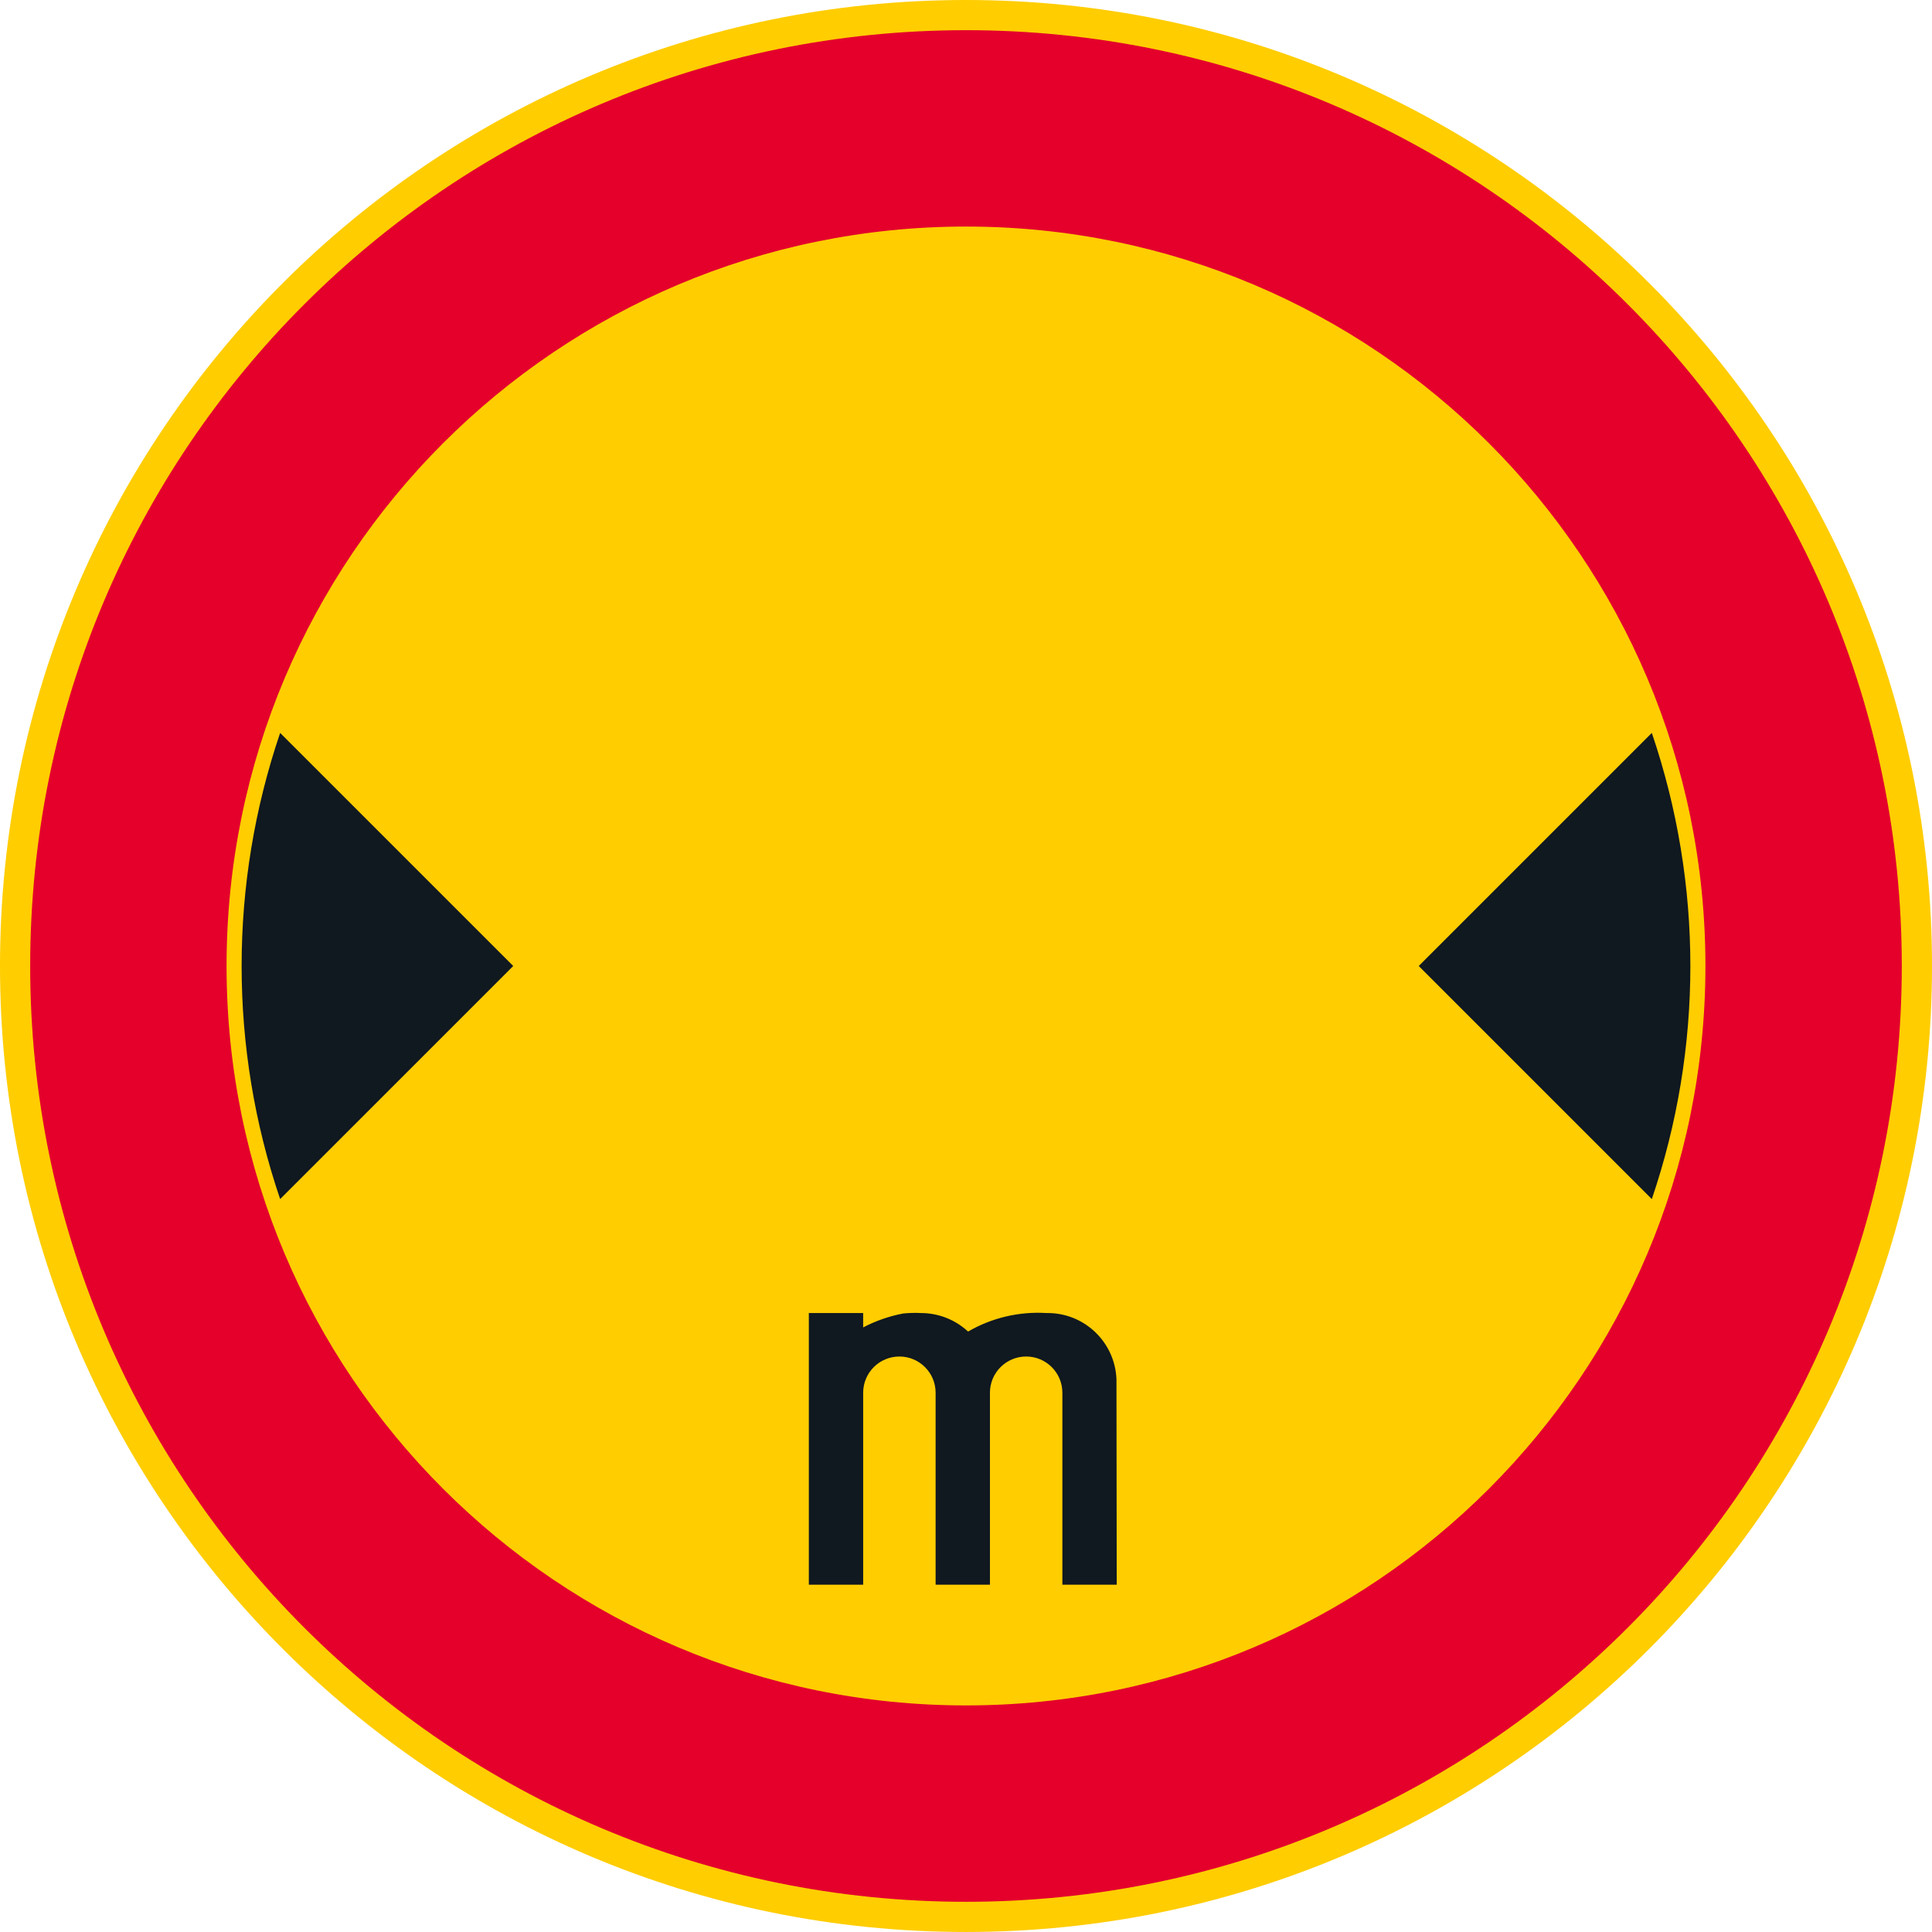<?xml version="1.0" encoding="UTF-8" standalone="no"?>
<svg
   xmlns:dc="http://purl.org/dc/elements/1.1/"
   xmlns:cc="http://creativecommons.org/ns#"
   xmlns:rdf="http://www.w3.org/1999/02/22-rdf-syntax-ns#"
   xmlns:svg="http://www.w3.org/2000/svg"
   xmlns="http://www.w3.org/2000/svg"
   xmlns:sodipodi="http://sodipodi.sourceforge.net/DTD/sodipodi-0.dtd"
   xmlns:inkscape="http://www.inkscape.org/namespaces/inkscape"
   inkscape:version="1.0 (4035a4fb49, 2020-05-01)"
   sodipodi:docname="C21_blanko.svg"
   xml:space="preserve"
   viewBox="0 0 396.85 396.847"
   height="396.847"
   width="396.85"
   y="0px"
   x="0px"
   id="Layer_1"
   version="1.1"><defs
   id="defs672" /><sodipodi:namedview
   inkscape:document-rotation="0"
   inkscape:current-layer="Layer_1"
   inkscape:window-maximized="0"
   inkscape:window-y="0"
   inkscape:window-x="0"
   inkscape:cy="208.1688"
   inkscape:cx="180.18407"
   inkscape:zoom="1.1100763"
   showgrid="false"
   id="namedview670"
   inkscape:window-height="890"
   inkscape:window-width="1022"
   inkscape:pageshadow="2"
   inkscape:pageopacity="0"
   guidetolerance="10"
   gridtolerance="10"
   objecttolerance="10"
   borderopacity="1"
   bordercolor="#666666"
   pagecolor="#ffffff" />
<g
   transform="translate(-14.173,-14.175)"
   id="CIRCLE_6_">
	<path
   inkscape:connector-curvature="0"
   id="path641"
   d="m 411.023,212.6 c 0,-109.591 -88.844,-198.425 -198.428,-198.425 -109.586,0 -198.422,88.834 -198.422,198.425 0,109.581 88.836,198.422 198.422,198.422 109.584,-10e-4 198.428,-88.841 198.428,-198.422 z"
   style="fill:#ffcd00" />
</g>
<g
   transform="translate(-14.173,-14.175)"
   id="CIRCLE_2_">
	<path
   inkscape:connector-curvature="0"
   id="path644"
   d="m 404.818,212.6 c 0,-106.163 -86.059,-192.226 -192.223,-192.226 -106.158,0 -192.221,86.063 -192.221,192.226 0,106.162 86.063,192.221 192.221,192.221 C 318.759,404.82 404.818,318.762 404.818,212.6 Z"
   style="fill:#e4002b" />
</g>
<g
   transform="translate(-14.173,-14.175)"
   id="CIRCLE_1_">
	<path
   inkscape:connector-curvature="0"
   id="path647"
   d="m 364.482,212.6 c 0,-83.888 -67.996,-151.889 -151.887,-151.889 -83.883,0 -151.884,68.001 -151.884,151.889 0,83.883 68.001,151.884 151.884,151.884 83.891,-10e-4 151.887,-68.002 151.887,-151.884 z"
   style="fill:#ffcd00" />
</g>
<g
   transform="translate(-14.173,-14.175)"
   id="INSERT_1_">
	<g
   id="LWPOLYLINE_2_">
		<path
   inkscape:connector-curvature="0"
   id="path650"
   d="m 180.315,339.687 v -55.799 h 11.159 v 2.949 c 2.568,-1.339 5.321,-2.3 8.167,-2.851 1.24,-0.133 2.492,-0.163 3.736,-0.099 3.581,0.008 7.025,1.367 9.646,3.803 4.877,-2.828 10.48,-4.153 16.105,-3.803 7.693,-0.129 14.07,5.91 14.377,13.595 l 0.053,42.204 h -11.164 v -39.431 c 0,-4.111 -3.334,-7.44 -7.438,-7.44 -4.111,0 -7.441,3.329 -7.441,7.44 v 39.431 h -11.159 v -39.431 c 0,-4.111 -3.334,-7.44 -7.44,-7.44 -4.112,0 -7.441,3.329 -7.441,7.44 v 39.431 h -11.16"
   style="fill:#101820" />
	</g>
</g>
<g
   transform="translate(-14.173,-14.175)"
   id="LWPOLYLINE_1_">
	<path
   inkscape:connector-curvature="0"
   id="path654"
   d="m 71.716,164.724 c -10.548,31.046 -10.548,64.706 0,95.751 L 119.597,212.6 Z"
   style="fill:#101820" />
</g>
<g
   transform="translate(-14.173,-14.175)"
   id="LWPOLYLINE_8_">
	<path
   inkscape:connector-curvature="0"
   id="path657"
   d="m 353.472,164.724 c 10.557,31.046 10.557,64.706 0,95.751 L 305.597,212.6 Z"
   style="fill:#101820" />
</g>



</svg>
